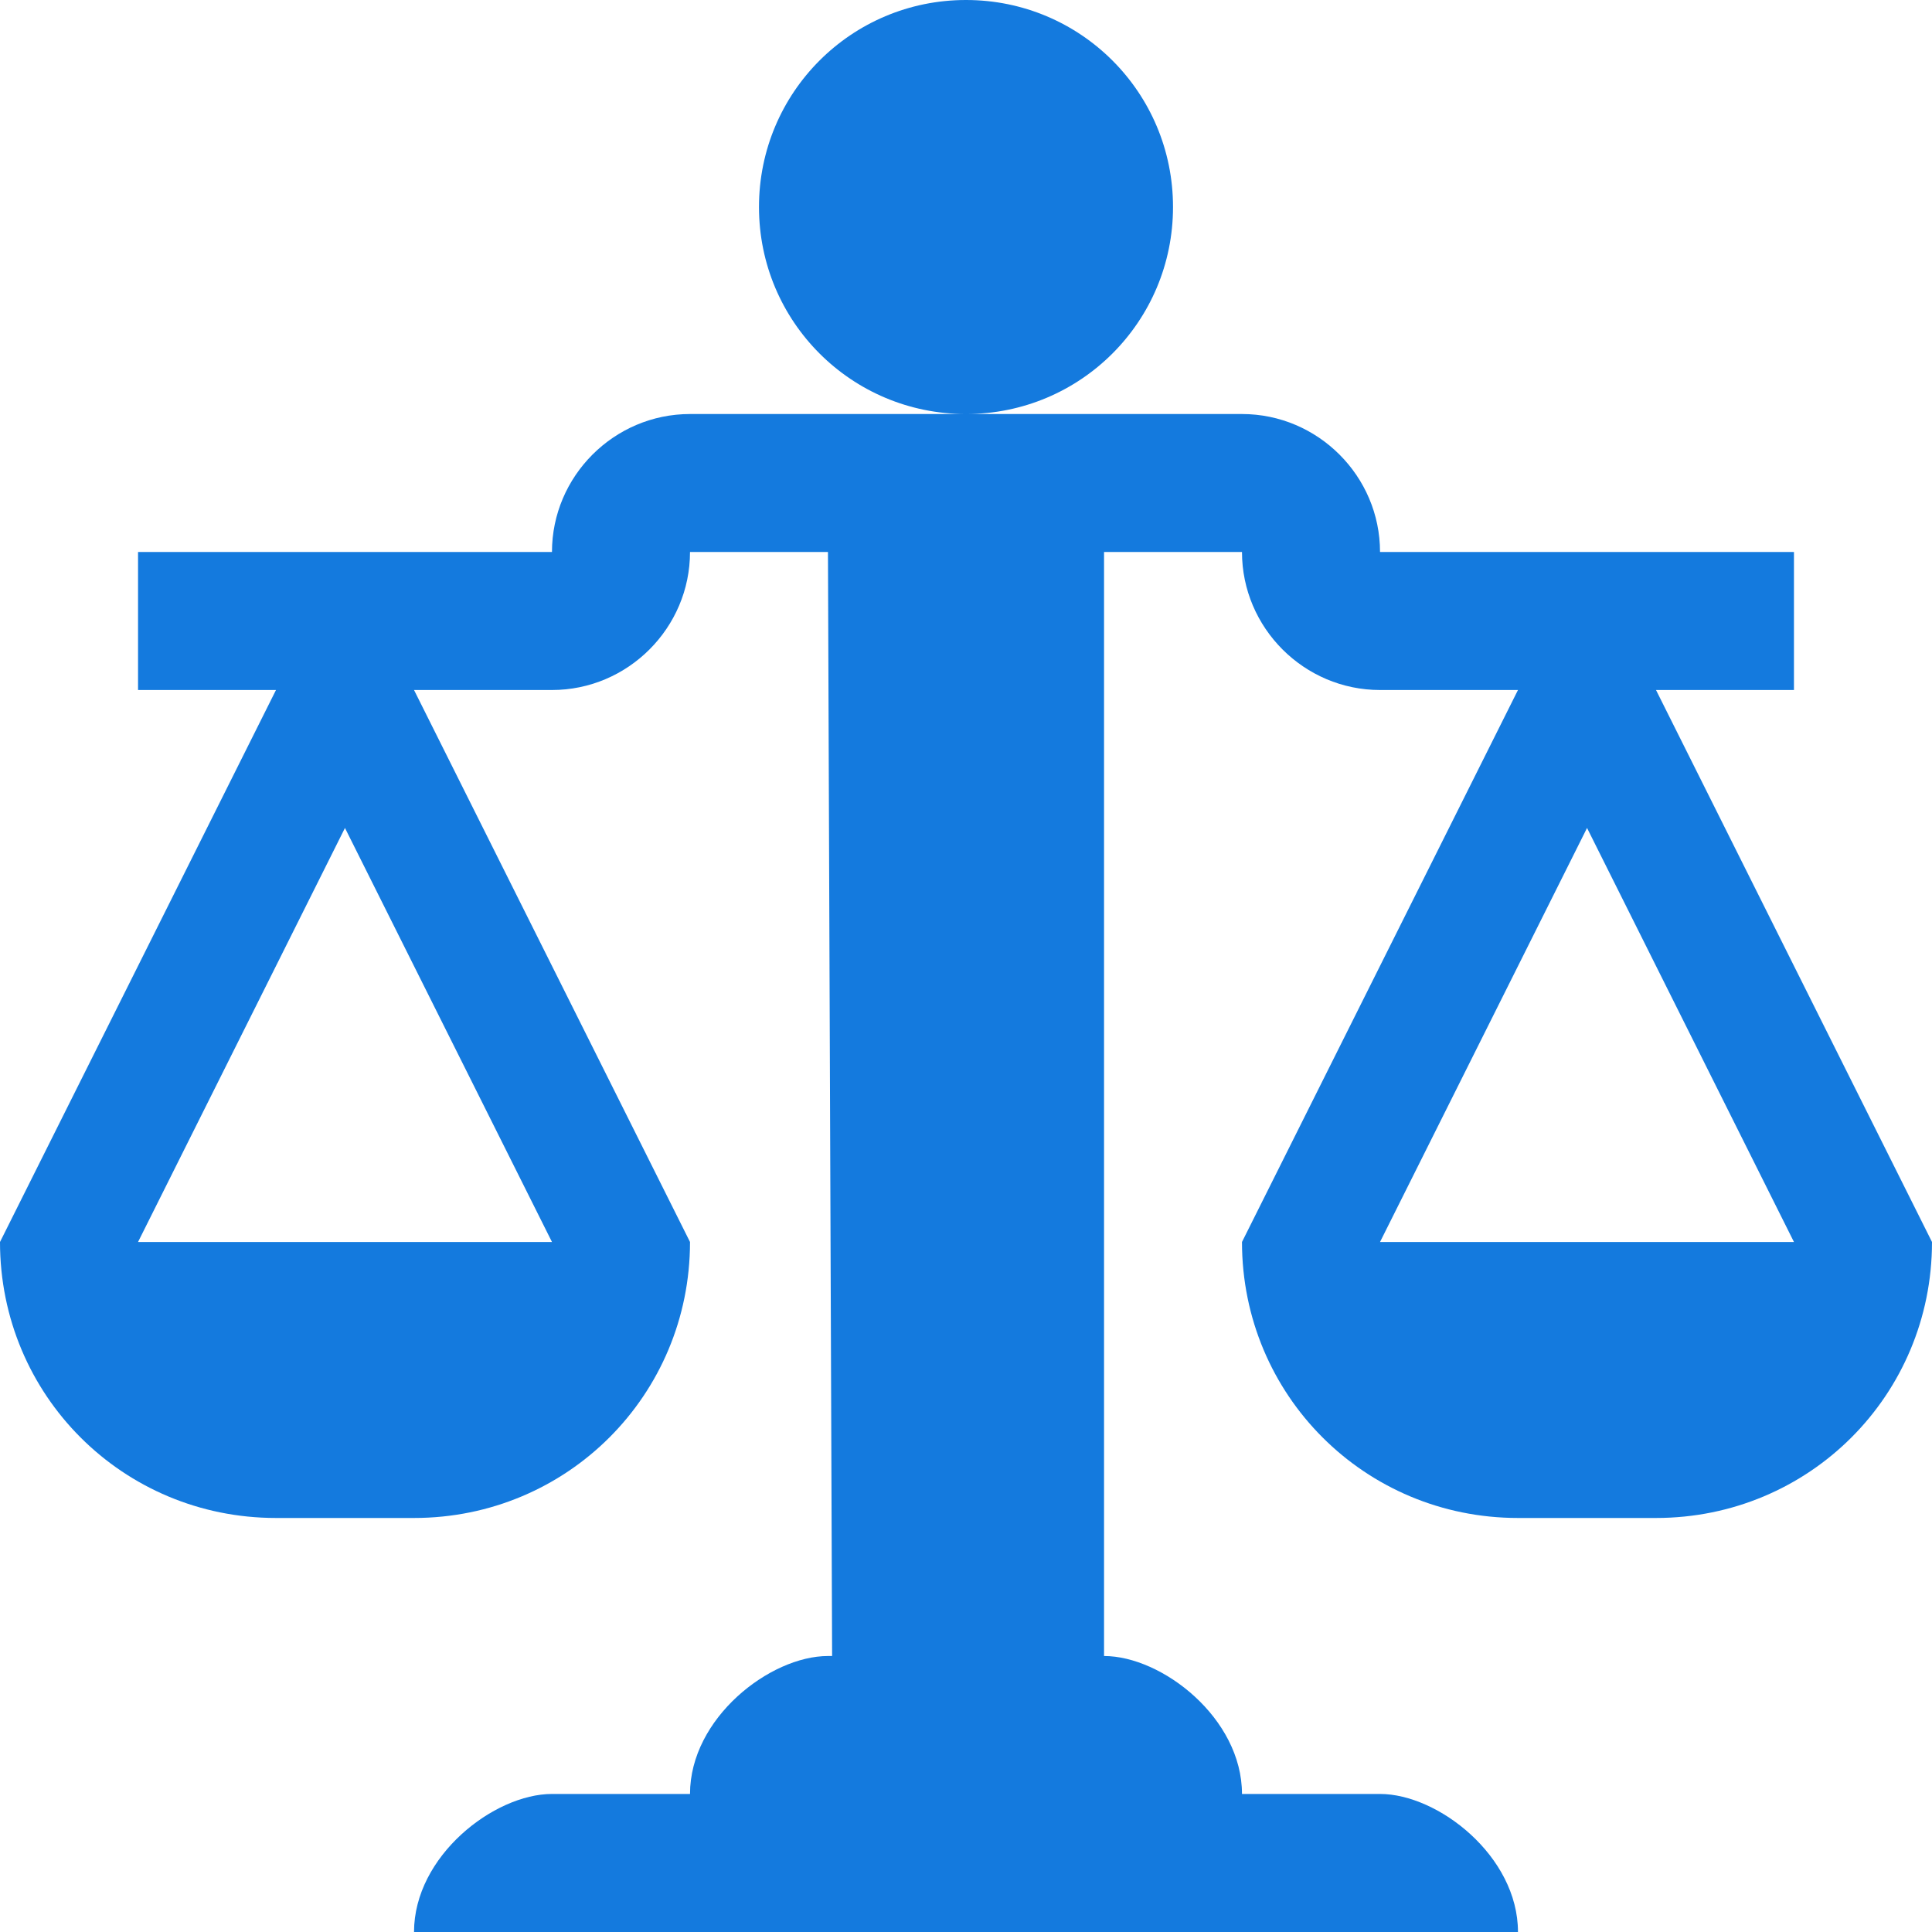 <svg width="20" height="20" viewBox="0 0 20 20" fill="none" xmlns="http://www.w3.org/2000/svg">
<path fill-rule="evenodd" clip-rule="evenodd" d="M10 4.286C8.814 4.286 7.857 3.329 7.857 2.143C7.857 0.957 8.814 0 10 0C11.186 0 12.143 0.957 12.143 2.143C12.143 3.329 11.186 4.286 10 4.286ZM20 12.857C20 14.443 18.729 15.714 17.143 15.714H15.714C14.129 15.714 12.857 14.443 12.857 12.857L15.714 7.143H14.286C13.5 7.143 12.857 6.5 12.857 5.714H11.429V17.143C12.029 17.143 12.857 17.786 12.857 18.571H14.286C14.886 18.571 15.714 19.214 15.714 20H4.286C4.286 19.214 5.114 18.571 5.714 18.571H7.143C7.143 17.786 7.971 17.143 8.571 17.143H8.614L8.571 5.714H7.143C7.143 6.5 6.5 7.143 5.714 7.143H4.286L7.143 12.857C7.143 14.443 5.871 15.714 4.286 15.714H2.857C1.271 15.714 0 14.443 0 12.857L2.857 7.143H1.429V5.714H5.714C5.714 4.929 6.357 4.286 7.143 4.286H12.857C13.643 4.286 14.286 4.929 14.286 5.714H18.571V7.143H17.143L20 12.857ZM3.571 8.571L1.429 12.857H5.714L3.571 8.571ZM18.571 12.857L16.429 8.571L14.286 12.857H18.571Z" fill="#147ADE"/>
</svg>
